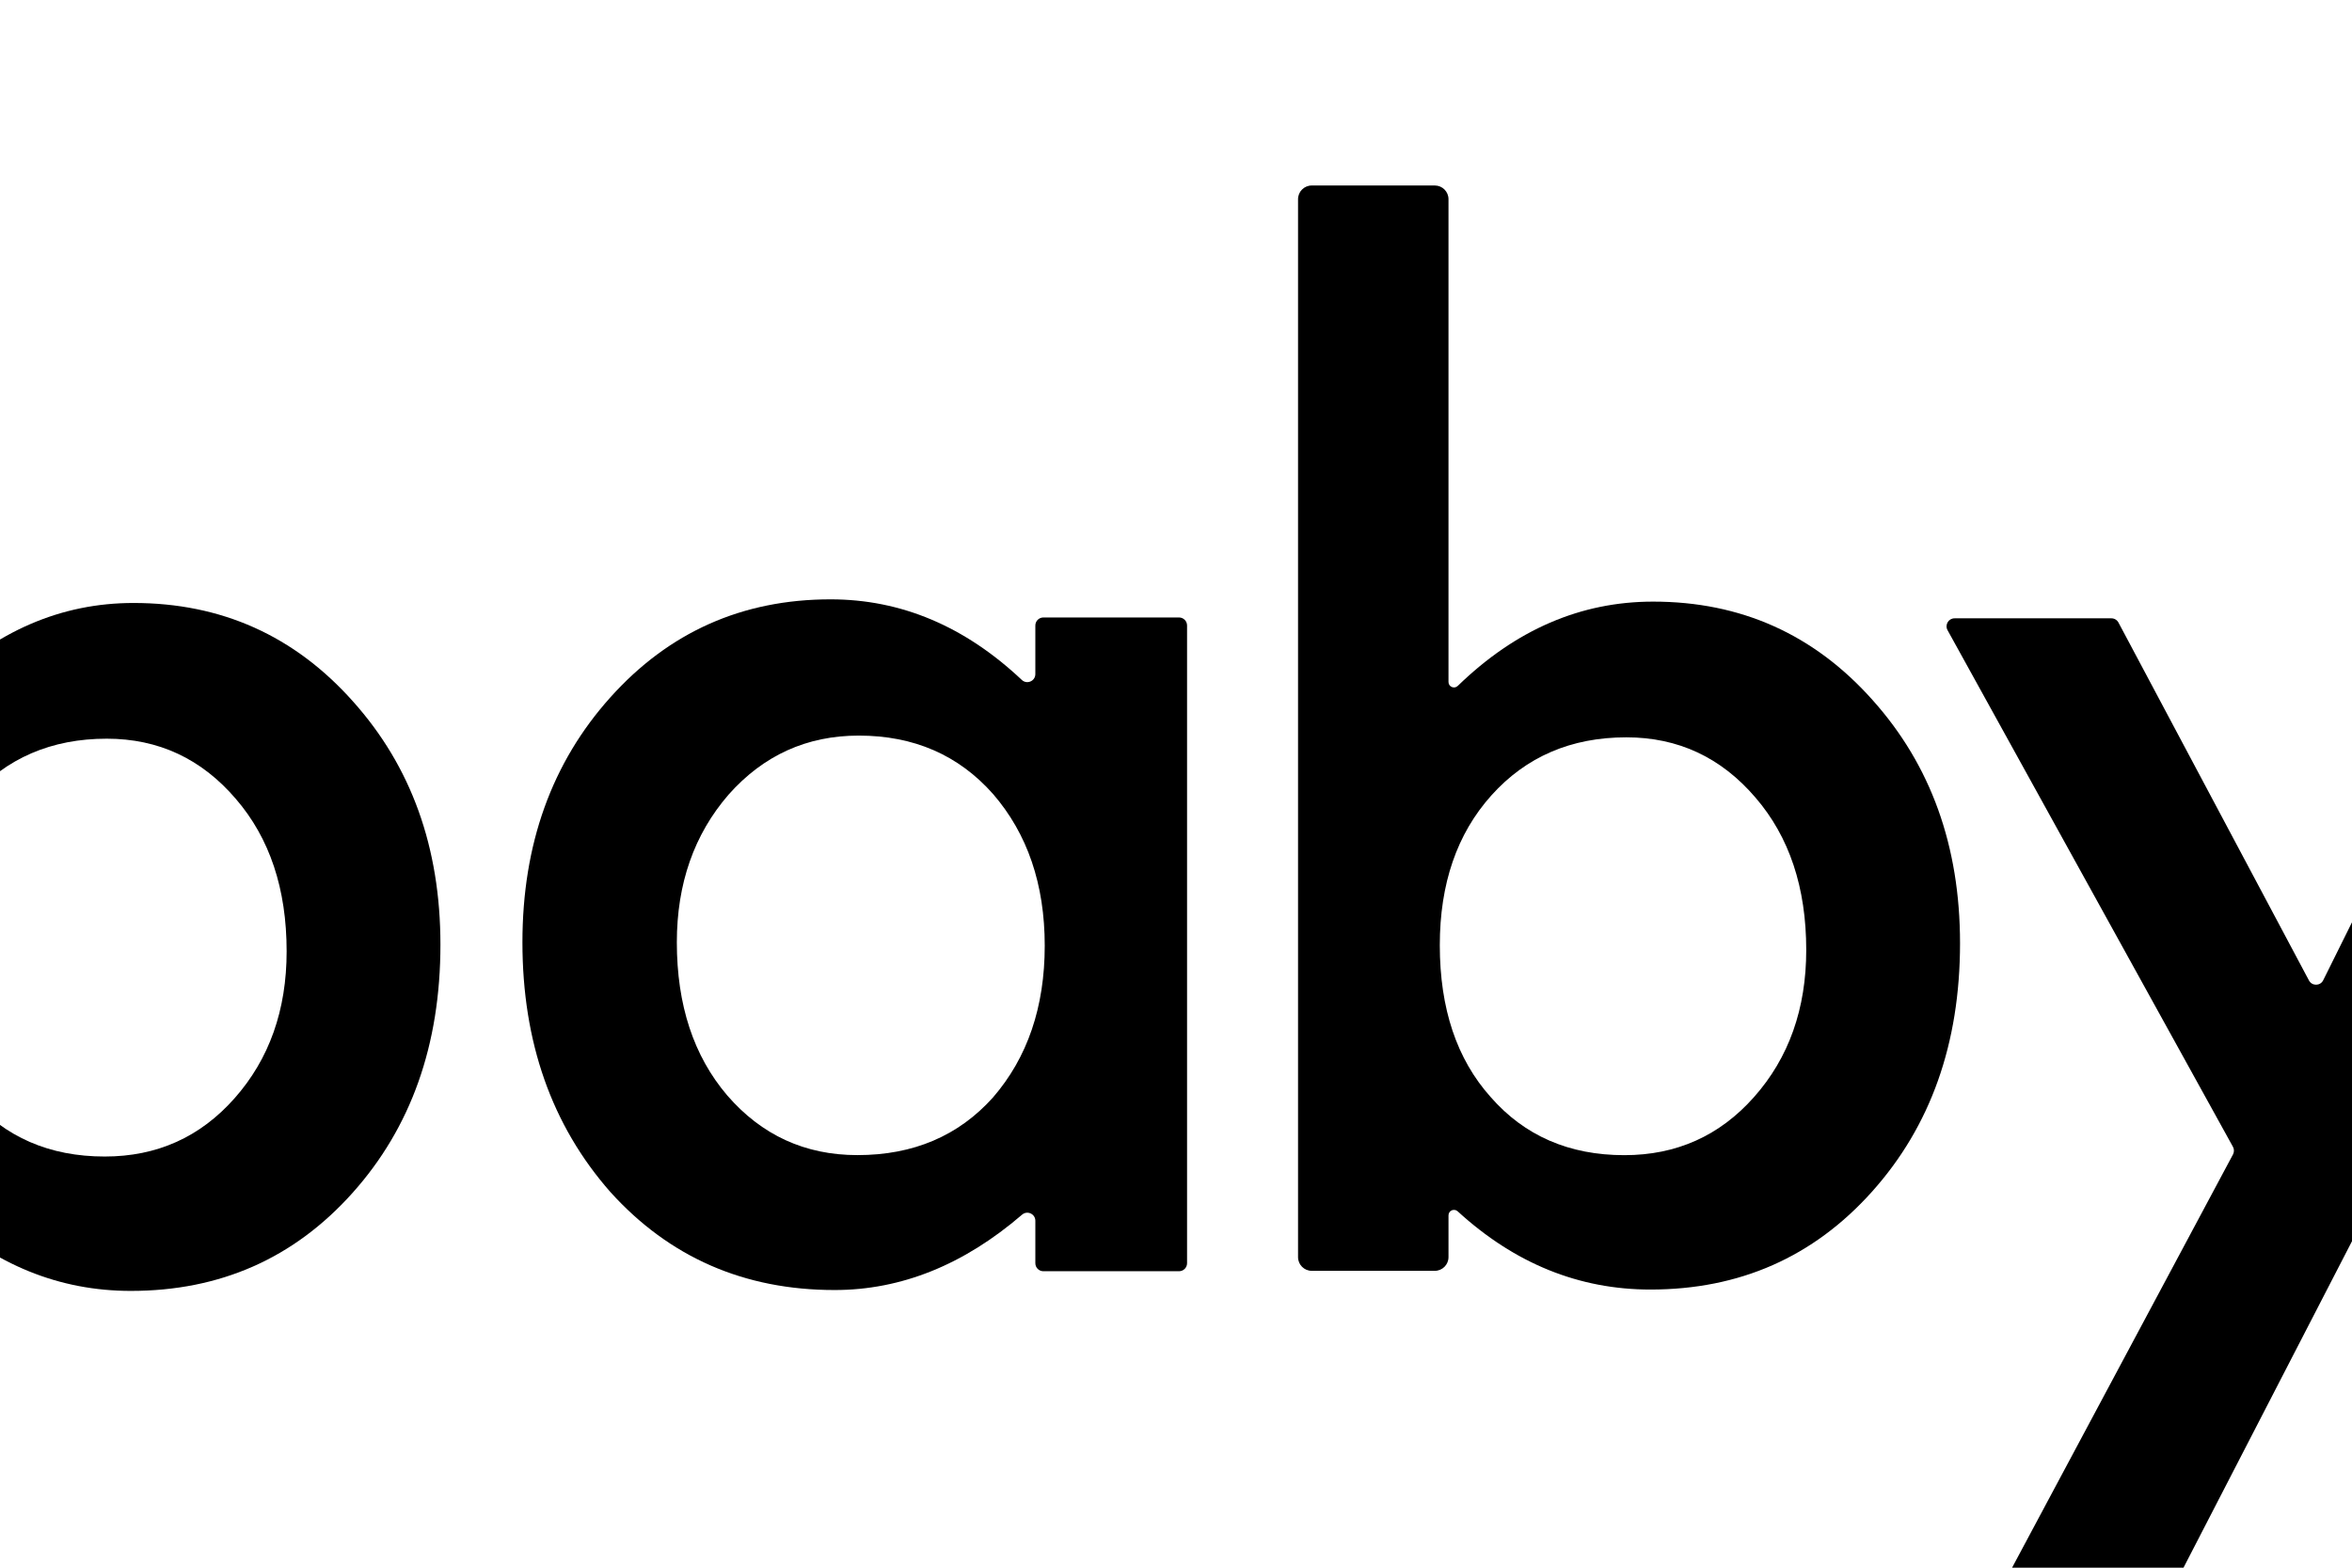 <svg class="ABbaby-logo" xmlns:dc="http://purl.org/dc/elements/1.1/" xmlns:cc="http://creativecommons.org/ns#" xmlns:rdf="http://www.w3.org/1999/02/22-rdf-syntax-ns#" xmlns:svg="http://www.w3.org/2000/svg" xmlns="http://www.w3.org/2000/svg" xmlns:sodipodi="http://sodipodi.sourceforge.net/DTD/sodipodi-0.dtd" xmlns:inkscape="http://www.inkscape.org/namespaces/inkscape" version="1.1" id="svg2" xml:space="preserve" width="4000" height="2666.667" viewBox="0 0 4000 2666.667" sodipodi:docname="BabyBird_Logo.ai"><defs id="defs6"><clipPath clipPathUnits="userSpaceOnUse" id="clipPath18"><path d="M 0,2000 H 3000 V 0 H 0 Z" id="path16"></path></clipPath></defs><sodipodi:namedview pagecolor="#ffffff" bordercolor="#666666" borderopacity="1" objecttolerance="10" gridtolerance="10" guidetolerance="10" inkscape:pageopacity="0" inkscape:pageshadow="2" inkscape:window-width="640" inkscape:window-height="480" id="namedview4"></sodipodi:namedview><g id="g10" inkscape:groupmode="layer" inkscape:label="BabyBird_Logo" transform="matrix(2.333,0,0,-2.333,-1333.333,3555.556)"><g id="g12"><g id="g14" clip-path="url(#clipPath18)"><g fill="none" id="g20" transform="translate(2442.646,1088.641)"><path d="m 0,0 c 7.413,12.244 14.828,24.487 22.242,36.731 0.999,1.65 2.009,3.282 4.952,3.262 0.668,-0.353 1.932,-0.883 3.046,-1.636 8.453,-5.714 17.288,-10.742 26.637,-14.844 2.762,-1.212 5.586,-2.285 8.375,-3.439 0.794,-0.328 1.623,-0.628 2.33,-1.099 1.711,-1.139 2.223,-2.821 1.46,-4.733 -0.35,-0.874 -0.835,-1.701 -1.323,-2.511 -8.801,-14.629 -17.611,-29.252 -26.422,-43.876 -1.075,-1.786 -0.697,-1.859 -1.5,-2.132 1.997,-1.997 4.601,-5.343 7.46,-7.552 2.523,-2.431 -3.466,3.559 4.52,-4.428 3.993,-3.993 4.608,-4.746 5.265,-3.639 2.024,3.412 4.088,6.801 6.132,10.202 9.113,15.155 18.224,30.311 27.336,45.466 0.311,0.517 0.632,1.029 0.939,1.548 1.833,3.102 4.488,4.34 8.078,3.746 17.943,-2.971 36.035,-3.949 54.187,-3.56 9.053,0.194 18.113,0.801 27.133,1.617 11.858,1.073 23.681,2.52 35.516,3.838 5.231,0.583 10.454,1.235 15.679,1.873 2.493,0.304 4.657,-1.504 4.811,-4.011 0.767,-12.499 1.589,-24.994 2.385,-37.491 0.575,-9.036 1.13,-18.074 1.718,-27.11 0.795,-12.22 1.618,-24.437 2.421,-36.656 0.571,-8.692 1.118,-17.385 1.694,-26.076 0.644,-9.723 1.283,-19.447 1.977,-29.167 0.296,-4.152 2.323,-6.124 6.553,-5.964 6.639,0.253 13.268,0.772 19.899,1.203 2.928,0.191 5.858,0.391 8.778,0.683 4.246,0.425 6.14,2.547 6.041,6.836 -0.073,3.189 -0.268,6.377 -0.482,9.561 -1.111,16.519 -2.263,33.036 -3.365,49.556 -0.626,9.38 -1.167,18.764 -1.777,28.145 -0.773,11.875 -1.584,23.748 -2.365,35.623 -0.595,9.035 -1.167,18.072 -1.754,27.108 -0.352,5.421 -0.618,10.851 -1.102,16.261 -0.304,3.397 0.747,5.741 3.855,7.431 2.558,1.392 4.941,3.184 7.188,5.055 5.609,4.668 7.847,10.94 8.216,18.045 0.07,1.333 0.407,2.653 0.621,3.979 v 30.541 c -0.145,1.174 -0.385,2.344 -0.421,3.521 -0.223,7.411 -0.223,14.832 -0.623,22.232 -1.82,33.63 -7.671,66.522 -17.613,98.744 -13.931,45.15 -33.779,87.4 -60.587,126.362 -13.796,20.052 -29.257,38.641 -47.592,54.748 -18.415,16.177 -38.904,28.84 -62.224,36.711 -13.792,4.656 -27.905,7.75 -42.466,8.673 -4.047,0.256 -8.087,0.621 -12.126,0.983 -0.834,0.075 -1.65,0.359 -2.473,0.546 h -3.628 c -1.098,-0.179 -2.19,-0.462 -3.295,-0.52 -7.584,-0.397 -15.193,-0.502 -22.754,-1.156 -25.306,-2.188 -48.09,-10.58 -66.991,-28.05 -13.422,-12.405 -22.95,-27.459 -29.724,-44.337 -3.541,-8.822 -6.097,-17.941 -8.247,-27.183 -0.156,-0.672 -0.354,-1.333 -0.501,-2.007 -0.443,-2.023 -1.733,-3.07 -3.745,-3.389 -7.666,-1.219 -15.328,-2.463 -22.991,-3.7 -7.579,-1.223 -15.157,-2.444 -22.733,-3.684 -0.796,-0.13 -1.631,-0.362 -2.235,-0.86 -0.903,-0.746 -0.835,-2.157 -0.054,-3.029 0.585,-0.652 1.341,-1.172 2.059,-1.694 14.169,-10.302 28.32,-20.629 42.553,-30.841 1.838,-1.319 2.473,-2.697 2.462,-4.913 -0.114,-21.707 2.236,-43.188 6.055,-64.534 3.683,-20.582 8.374,-40.915 15.202,-60.73 C -57.177,130.796 -40.23,104.088 -18.357,81.86 -10.836,74.217 -3.113,66.773 4.515,59.236 5.006,58.751 5.509,58.276 5.972,57.765 7.4,56.188 7.706,54.441 6.693,52.527 6.371,51.918 6.024,51.321 5.667,50.731 -2.321,37.52 -10.309,24.31 -18.302,11.104 c -0.717,-1.184 -17.302,-28.987 -17.77,-29.409 2.669,-1.121 1.424,-4.72 3.993,-6.21 3.647,-2.818 10.329,-1.176 13.976,-3.993" style="fill:currentColor;fill-opacity:1;fill-rule:nonzero;stroke:none" id="path22"></path></g><g fill="none" id="g24" transform="translate(780.457,830.432)"><path d="m 0,0 c 0,45.492 -12.354,82.538 -37.046,111.137 -25.027,29.247 -56.383,43.87 -94.076,43.87 -40.298,0 -73.117,-14.136 -98.464,-42.408 -25.027,-27.952 -37.533,-64.342 -37.533,-109.187 0,-46.147 12.346,-83.033 37.046,-110.649 24.692,-28.272 57.191,-42.408 97.488,-42.408 38.021,0 69.537,14.136 94.564,42.408 C -12.674,-78.646 0,-42.895 0,0 M -260.782,547.376 V 195.361 c 0,-3.534 4.242,-5.304 6.778,-2.842 42.194,40.957 89.654,61.439 142.379,61.439 64.015,0 117.307,-23.885 159.882,-71.654 42.567,-47.45 63.855,-106.59 63.855,-177.43 0,-73.116 -21.448,-133.559 -64.343,-181.328 -42.575,-47.45 -96.353,-71.167 -161.343,-71.167 -52.106,0 -98.946,19.01 -140.515,57.036 -2.566,2.348 -6.693,0.554 -6.693,-2.924 v -30.481 c 0,-5.513 -4.47,-9.983 -9.983,-9.983 h -89.709 c -5.513,0 -9.983,4.47 -9.983,9.983 v 771.366 c 0,5.513 4.47,9.983 9.983,9.983 h 89.709 c 5.513,0 9.983,-4.47 9.983,-9.983" style="fill:currentColor;fill-opacity:1;fill-rule:nonzero;stroke:none" id="path26"></path></g><g fill="none" id="g28" transform="translate(1064.903,836.962)"><path d="m 0,0 c 0,-45.681 12.235,-82.875 36.704,-111.582 25.119,-29.041 56.77,-43.556 94.943,-43.556 40.779,0 73.73,14.023 98.857,42.088 25.119,29.036 37.683,65.899 37.683,110.603 0,44.697 -12.564,81.559 -37.683,110.603 -25.127,28.385 -57.748,42.577 -97.879,42.577 -37.85,0 -69.493,-14.36 -94.942,-43.067 C 12.557,78.625 0,42.737 0,0 m 267.196,236.866 h 98.883 c 3.236,0 5.86,-2.623 5.86,-5.859 v -464.95 c 0,-3.236 -2.624,-5.86 -5.86,-5.86 h -98.883 c -3.237,0 -5.86,2.624 -5.86,5.86 v 30.942 c 0,4.999 -5.869,7.708 -9.659,4.448 -42.599,-36.638 -88.158,-54.953 -136.67,-54.953 -65.908,0 -120.39,23.813 -163.457,71.452 -42.745,48.61 -64.11,109.294 -64.11,182.054 0,71.451 21.365,130.988 64.11,178.628 42.737,47.633 96.243,71.452 160.521,71.452 51.361,0 97.831,-19.588 139.403,-58.759 3.732,-3.518 9.862,-0.869 9.862,4.26 v 35.426 c 0,3.236 2.623,5.859 5.86,5.859" style="fill:currentColor;fill-opacity:1;fill-rule:nonzero;stroke:none" id="path30"></path></g><g fill="none" id="g32" transform="translate(2199.251,687.887)"><path d="m 0,0 -208.04,376.657 c -2.148,3.889 0.665,8.656 5.108,8.656 h 114.338 c 2.157,0 4.138,-1.19 5.151,-3.094 L 55.418,121.272 c 2.231,-4.192 8.267,-4.106 10.378,0.146 l 129.396,260.655 c 0.985,1.985 3.01,3.24 5.227,3.24 H 311.53 c 4.37,0 7.189,-4.627 5.186,-8.51 L -57.032,-347.574 c -1.001,-1.941 -3.002,-3.16 -5.186,-3.16 h -112.484 c -4.407,0 -7.223,4.699 -5.146,8.586 L 0.039,-5.572 C 0.97,-3.828 0.956,-1.731 0,0" style="fill:currentColor;fill-opacity:1;fill-rule:nonzero;stroke:none" id="path34"></path></g><g fill="none" id="g36" transform="translate(1888.197,831.423)"><path d="m 0,0 c 0,45.492 -12.354,82.538 -37.046,111.137 -25.027,29.247 -56.383,43.87 -94.076,43.87 -40.298,0 -73.117,-14.136 -98.464,-42.408 -25.027,-27.952 -37.533,-64.342 -37.533,-109.187 0,-46.147 12.346,-83.033 37.046,-110.649 24.692,-28.272 57.191,-42.408 97.488,-42.408 38.021,0 69.537,14.136 94.564,42.408 C -12.673,-78.646 0,-42.895 0,0 M -260.782,547.376 V 195.361 c 0,-3.534 4.242,-5.304 6.778,-2.842 42.194,40.957 89.654,61.439 142.379,61.439 64.016,0 117.307,-23.885 159.882,-71.654 42.567,-47.45 63.855,-106.59 63.855,-177.43 0,-73.116 -21.448,-133.559 -64.343,-181.328 -42.575,-47.45 -96.353,-71.167 -161.343,-71.167 -52.106,0 -98.946,19.01 -140.515,57.036 -2.566,2.348 -6.693,0.554 -6.693,-2.924 v -30.481 c 0,-5.513 -4.47,-9.983 -9.983,-9.983 h -89.709 c -5.513,0 -9.983,4.47 -9.983,9.983 v 771.366 c 0,5.513 4.47,9.983 9.983,9.983 h 89.709 c 5.513,0 9.983,-4.47 9.983,-9.983" style="fill:currentColor;fill-opacity:1;fill-rule:nonzero;stroke:none" id="path38"></path></g></g></g></g></svg>